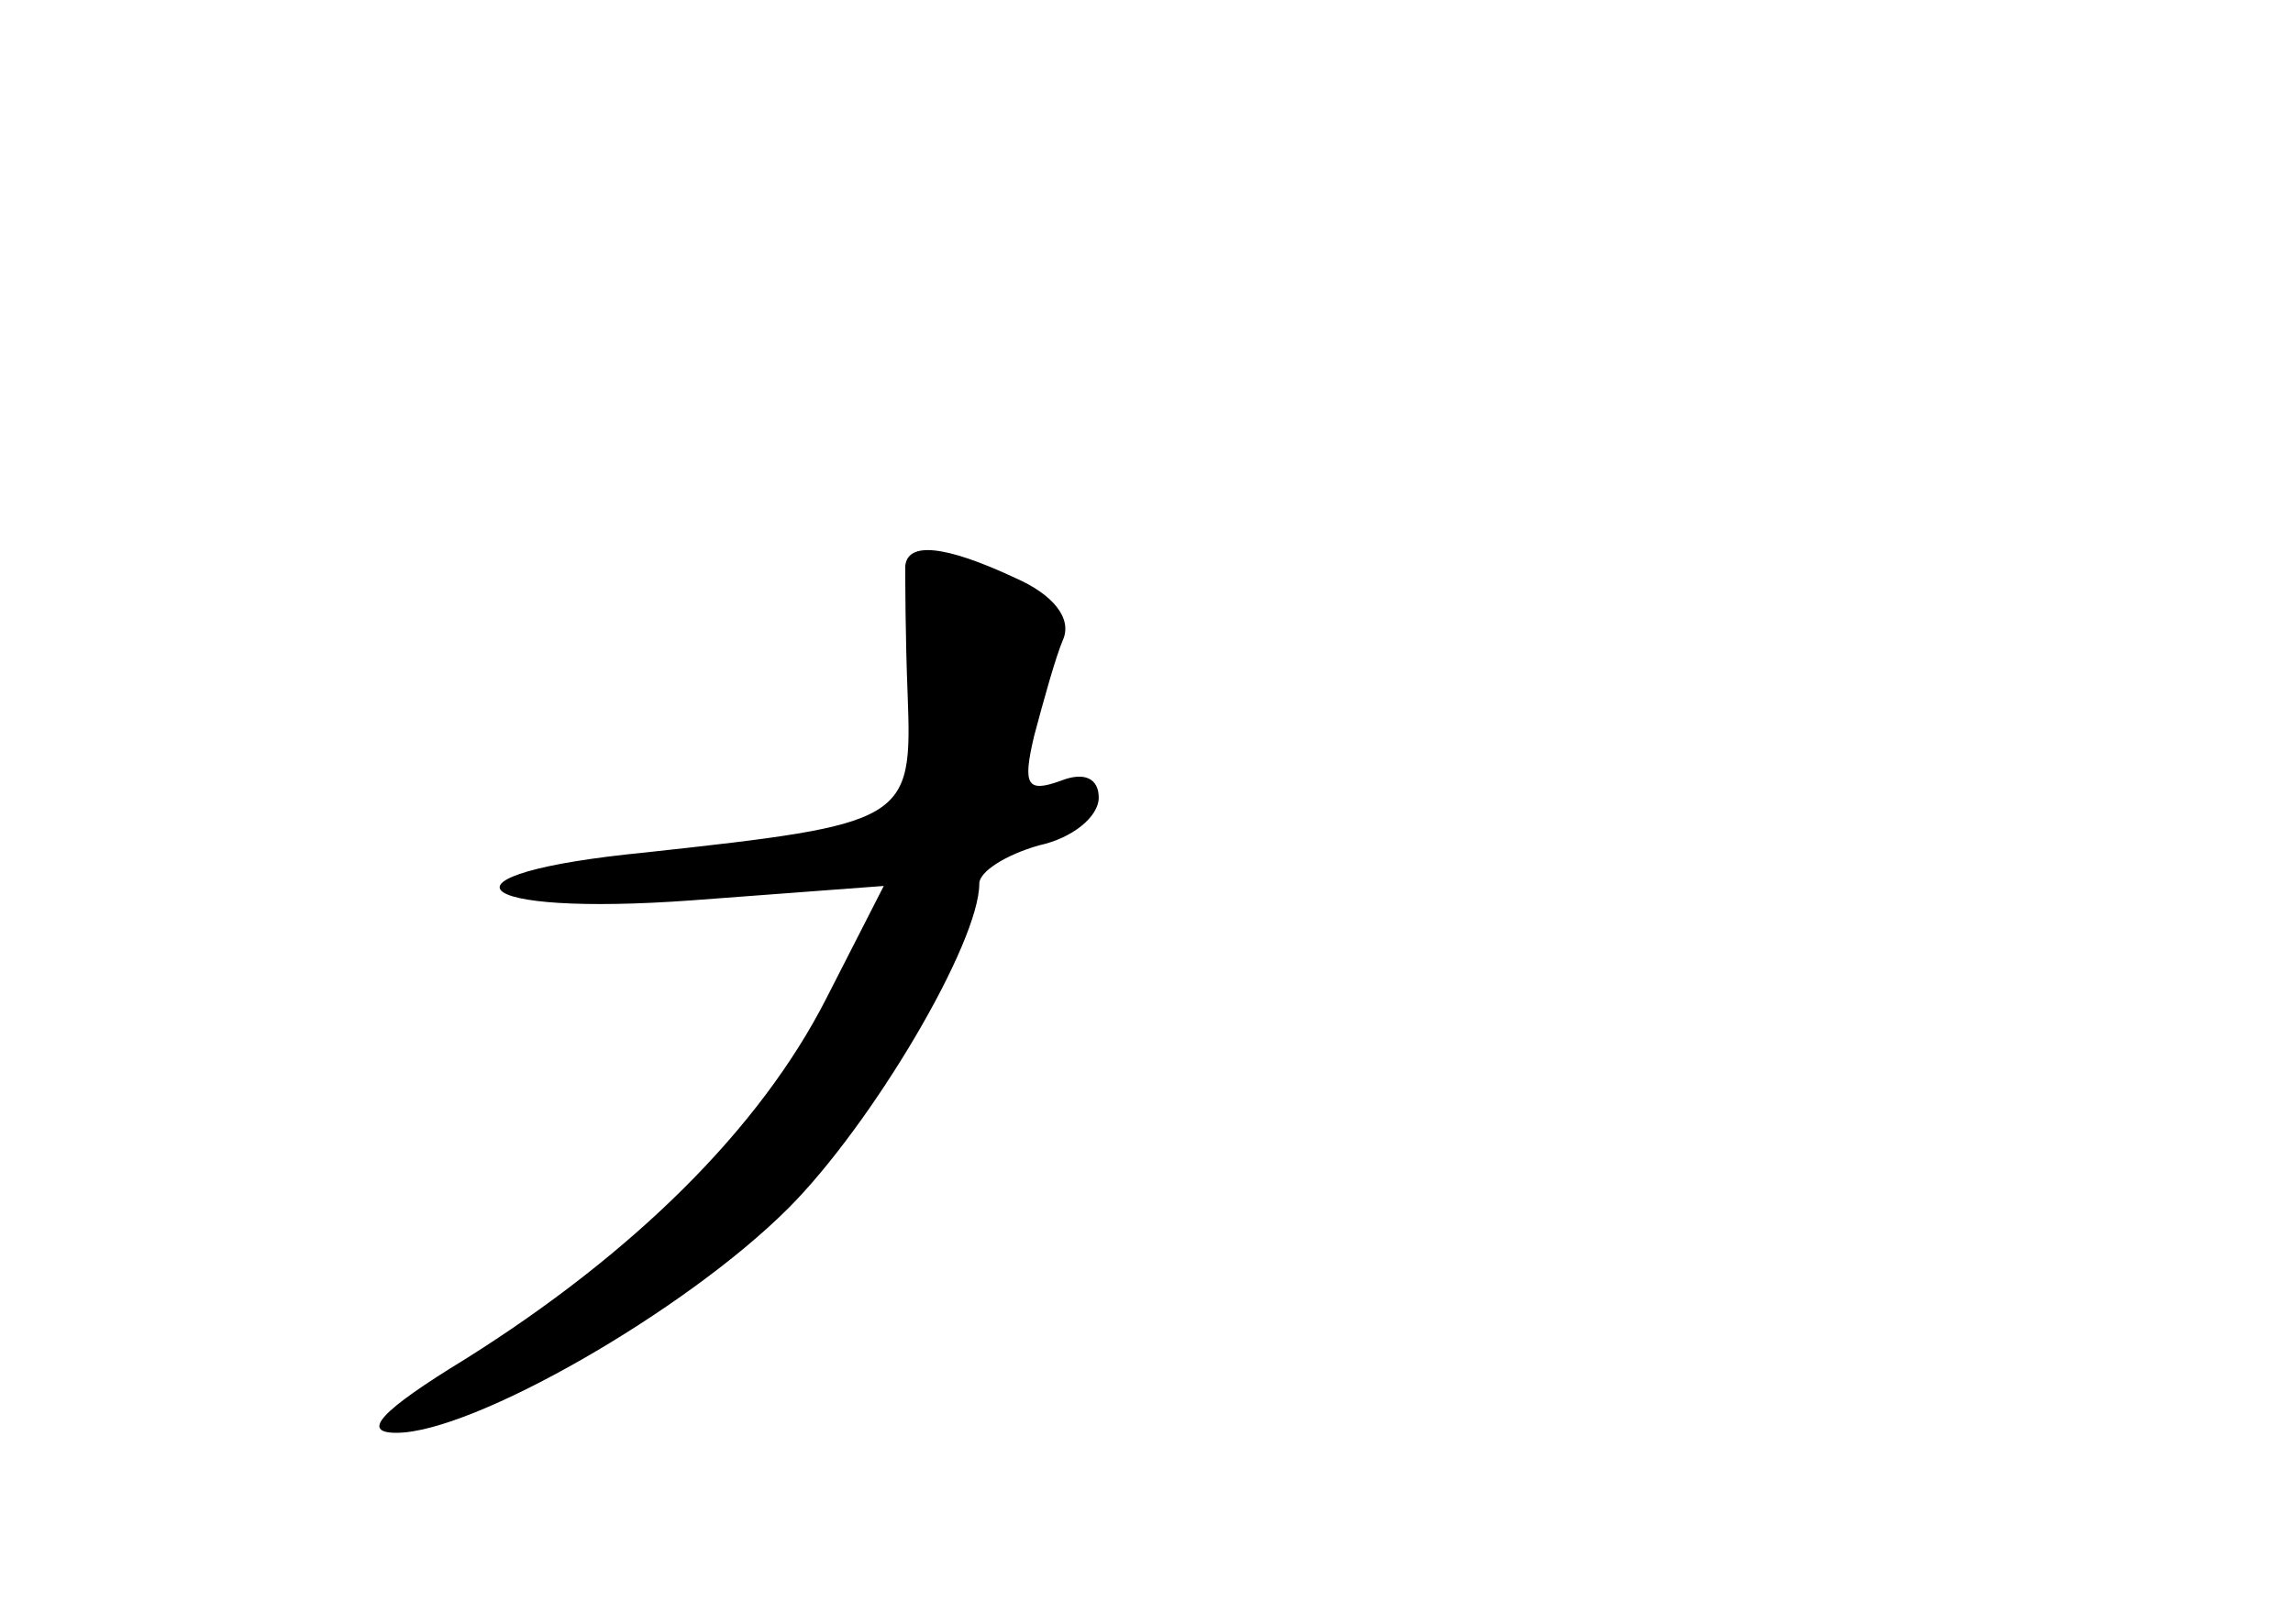 <?xml version="1.0" standalone="no"?>
<!DOCTYPE svg PUBLIC "-//W3C//DTD SVG 20010904//EN"
 "http://www.w3.org/TR/2001/REC-SVG-20010904/DTD/svg10.dtd">
<svg version="1.0" xmlns="http://www.w3.org/2000/svg"
 width="96pt" height="68pt" viewBox="0 0 96 68"
 preserveAspectRatio="xMidYMid meet">
<g transform="translate(0,68) scale(0.1,-0.1)"
fill="#000000" stroke="none">
<path d="M379 443 c0 -5 0 -29 1 -54 2 -53 0 -54 -110 -66 -92 -9 -75 -27 20
-20 l80 6 -24 -47 c-28 -55 -81 -107 -151 -151 -36 -22 -44 -31 -29 -31 32 0
121 51 164 94 35 35 80 111 80 136 0 5 11 12 25 16 14 3 25 12 25 20 0 8 -6
11 -16 7 -14 -5 -16 -2 -11 19 4 15 9 33 12 40 4 9 -4 19 -20 26 -30 14 -45
15 -46 5z"/>
</g>
</svg>

